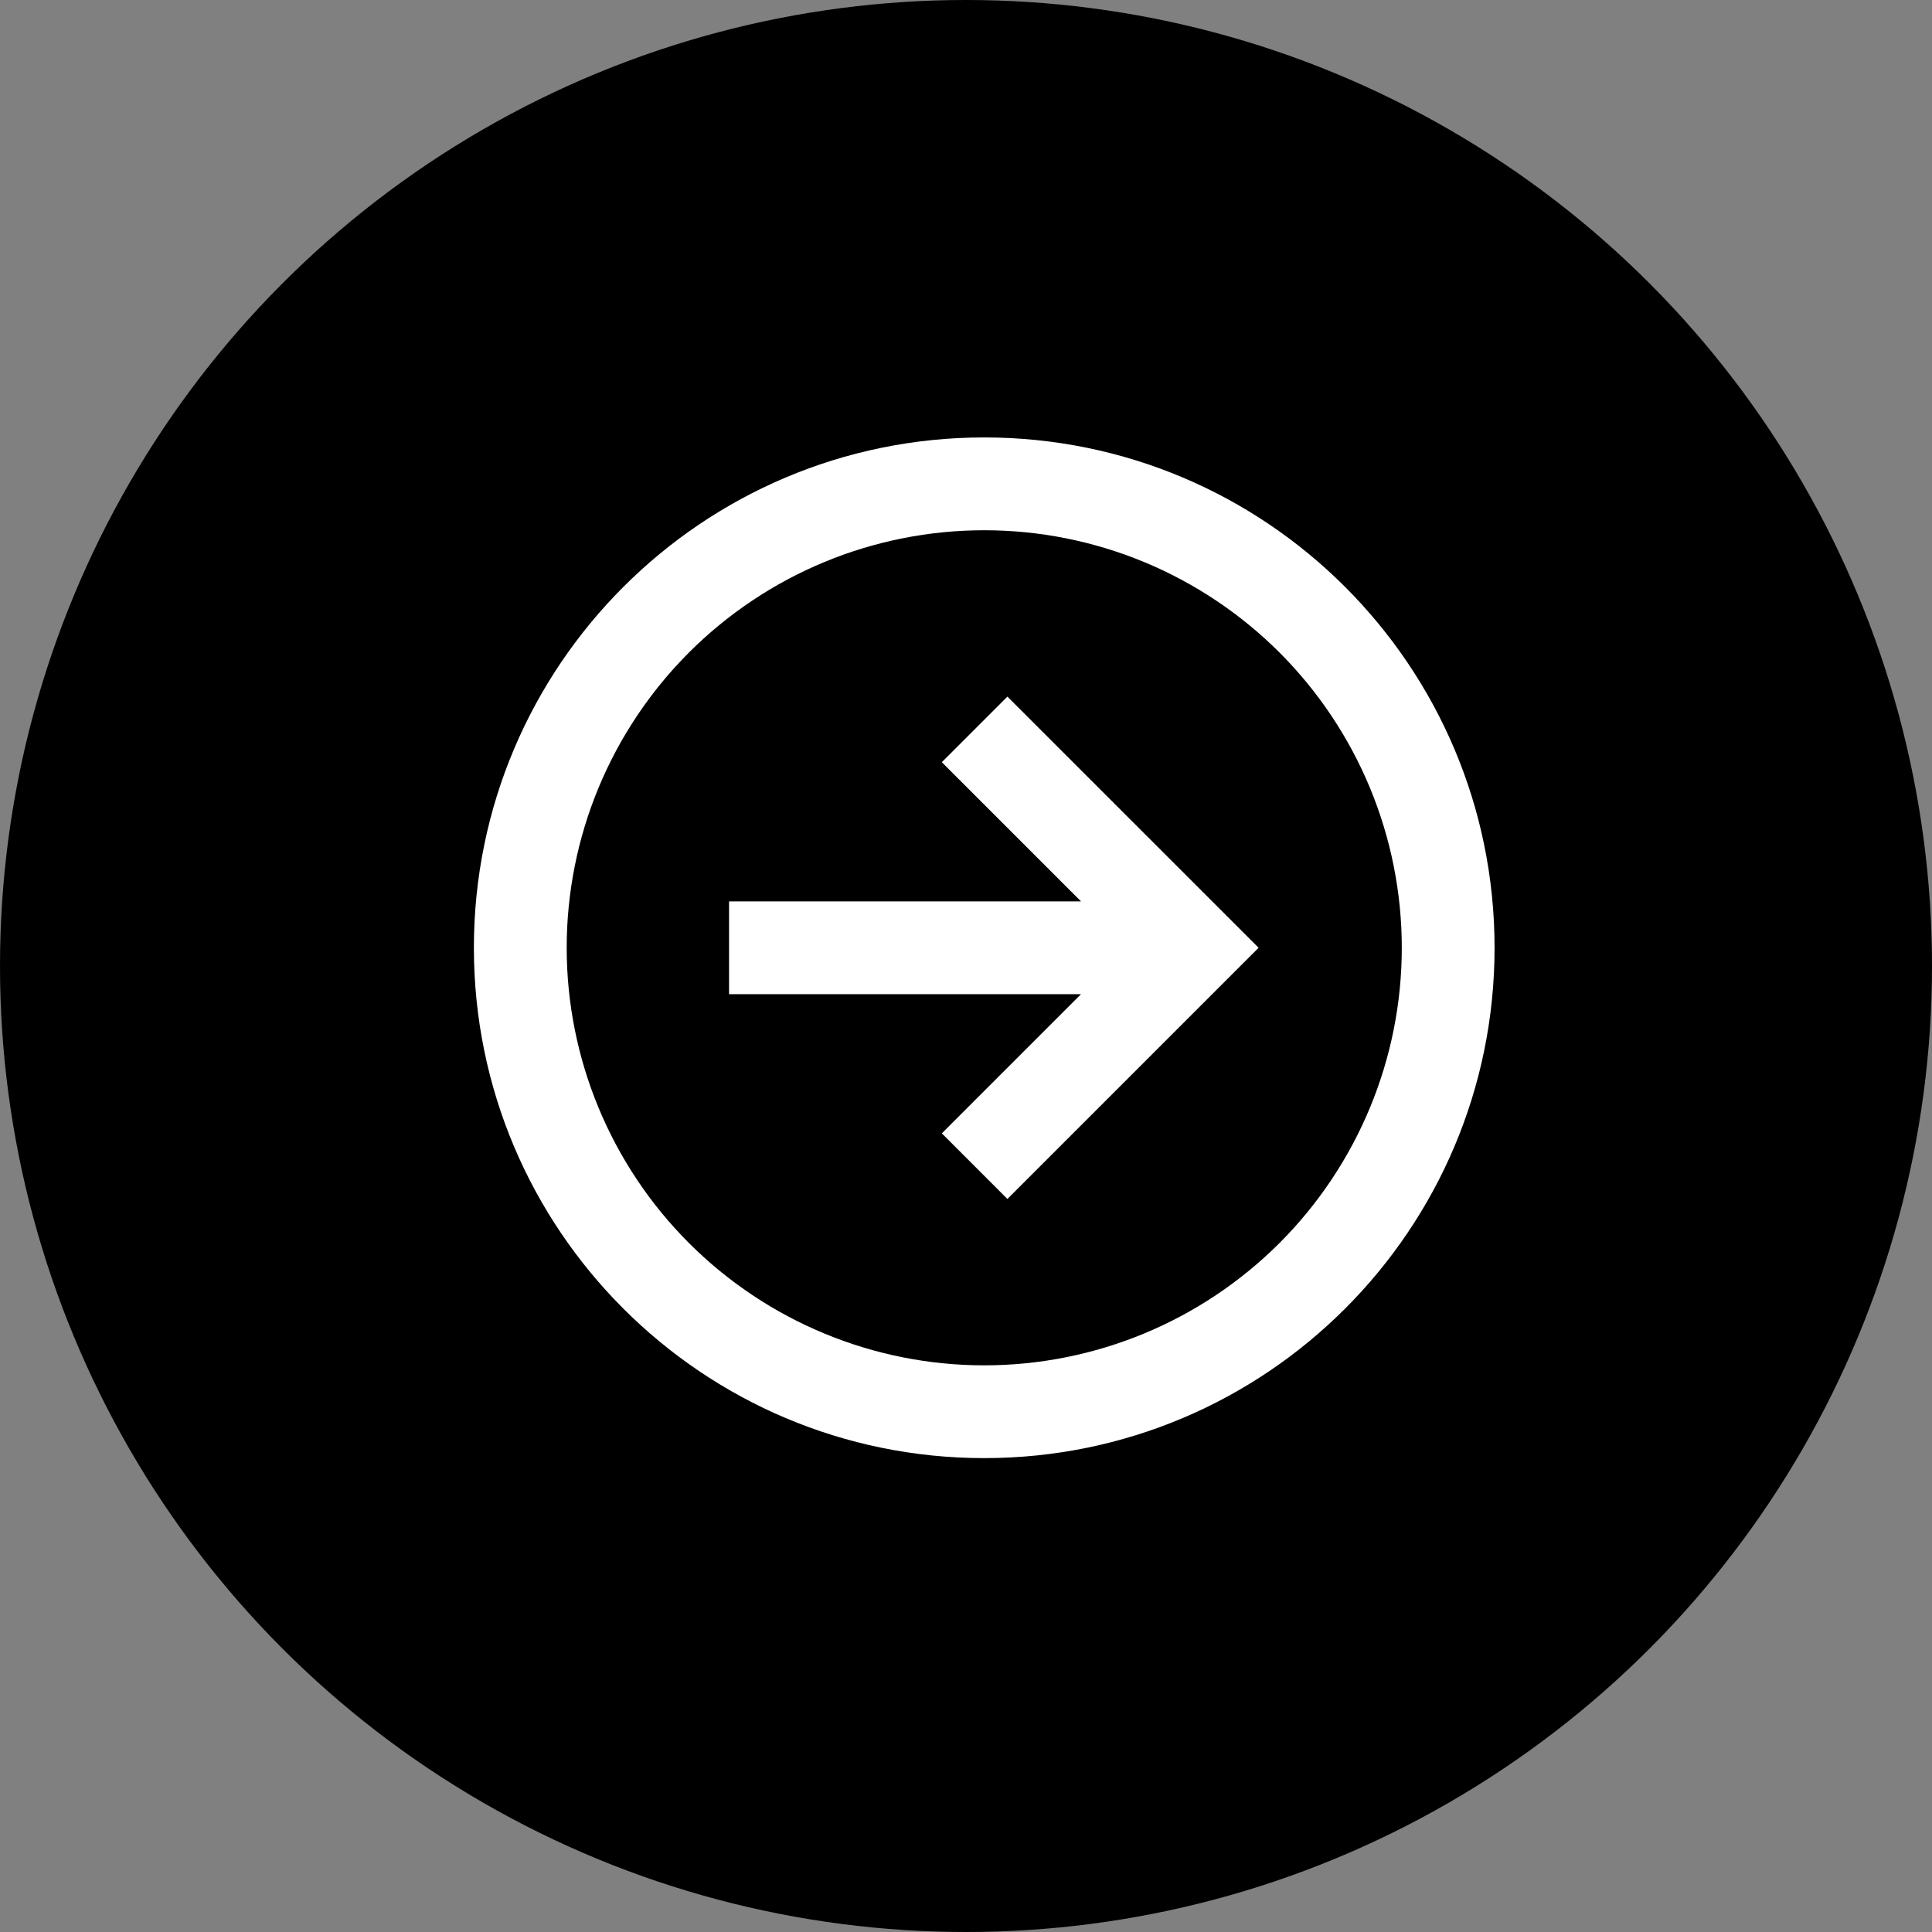 <svg width="53" height="53" viewBox="0 0 53 53" fill="none" xmlns="http://www.w3.org/2000/svg">
<rect x="0" y="0" width="53" height="53" fill="#808080" stroke="none"/>
<circle cx="26.5" cy="26.5" r="26.5" fill="black"/>
<path d="M15.546 26C15.546 24.496 15.842 23.006 16.417 21.616C16.993 20.227 17.837 18.964 18.9 17.9C19.964 16.837 21.227 15.993 22.616 15.417C24.006 14.842 25.496 14.546 27 14.546C28.504 14.546 29.994 14.842 31.384 15.417C32.773 15.993 34.036 16.837 35.1 17.9C36.163 18.964 37.007 20.227 37.583 21.616C38.158 23.006 38.455 24.496 38.455 26C38.455 29.038 37.248 31.951 35.1 34.1C32.951 36.248 30.038 37.455 27 37.455C23.962 37.455 21.049 36.248 18.9 34.1C16.752 31.951 15.546 29.038 15.546 26ZM27 12C19.268 12 13 18.268 13 26C13 33.732 19.268 40 27 40C34.732 40 41 33.732 41 26C41 18.268 34.732 12 27 12ZM20 27.273H29.655L25.837 31.091L27.636 32.891L34.527 26L27.636 19.11L25.837 20.909L29.655 24.727H20V27.273Z" fill="white"/>
</svg>
